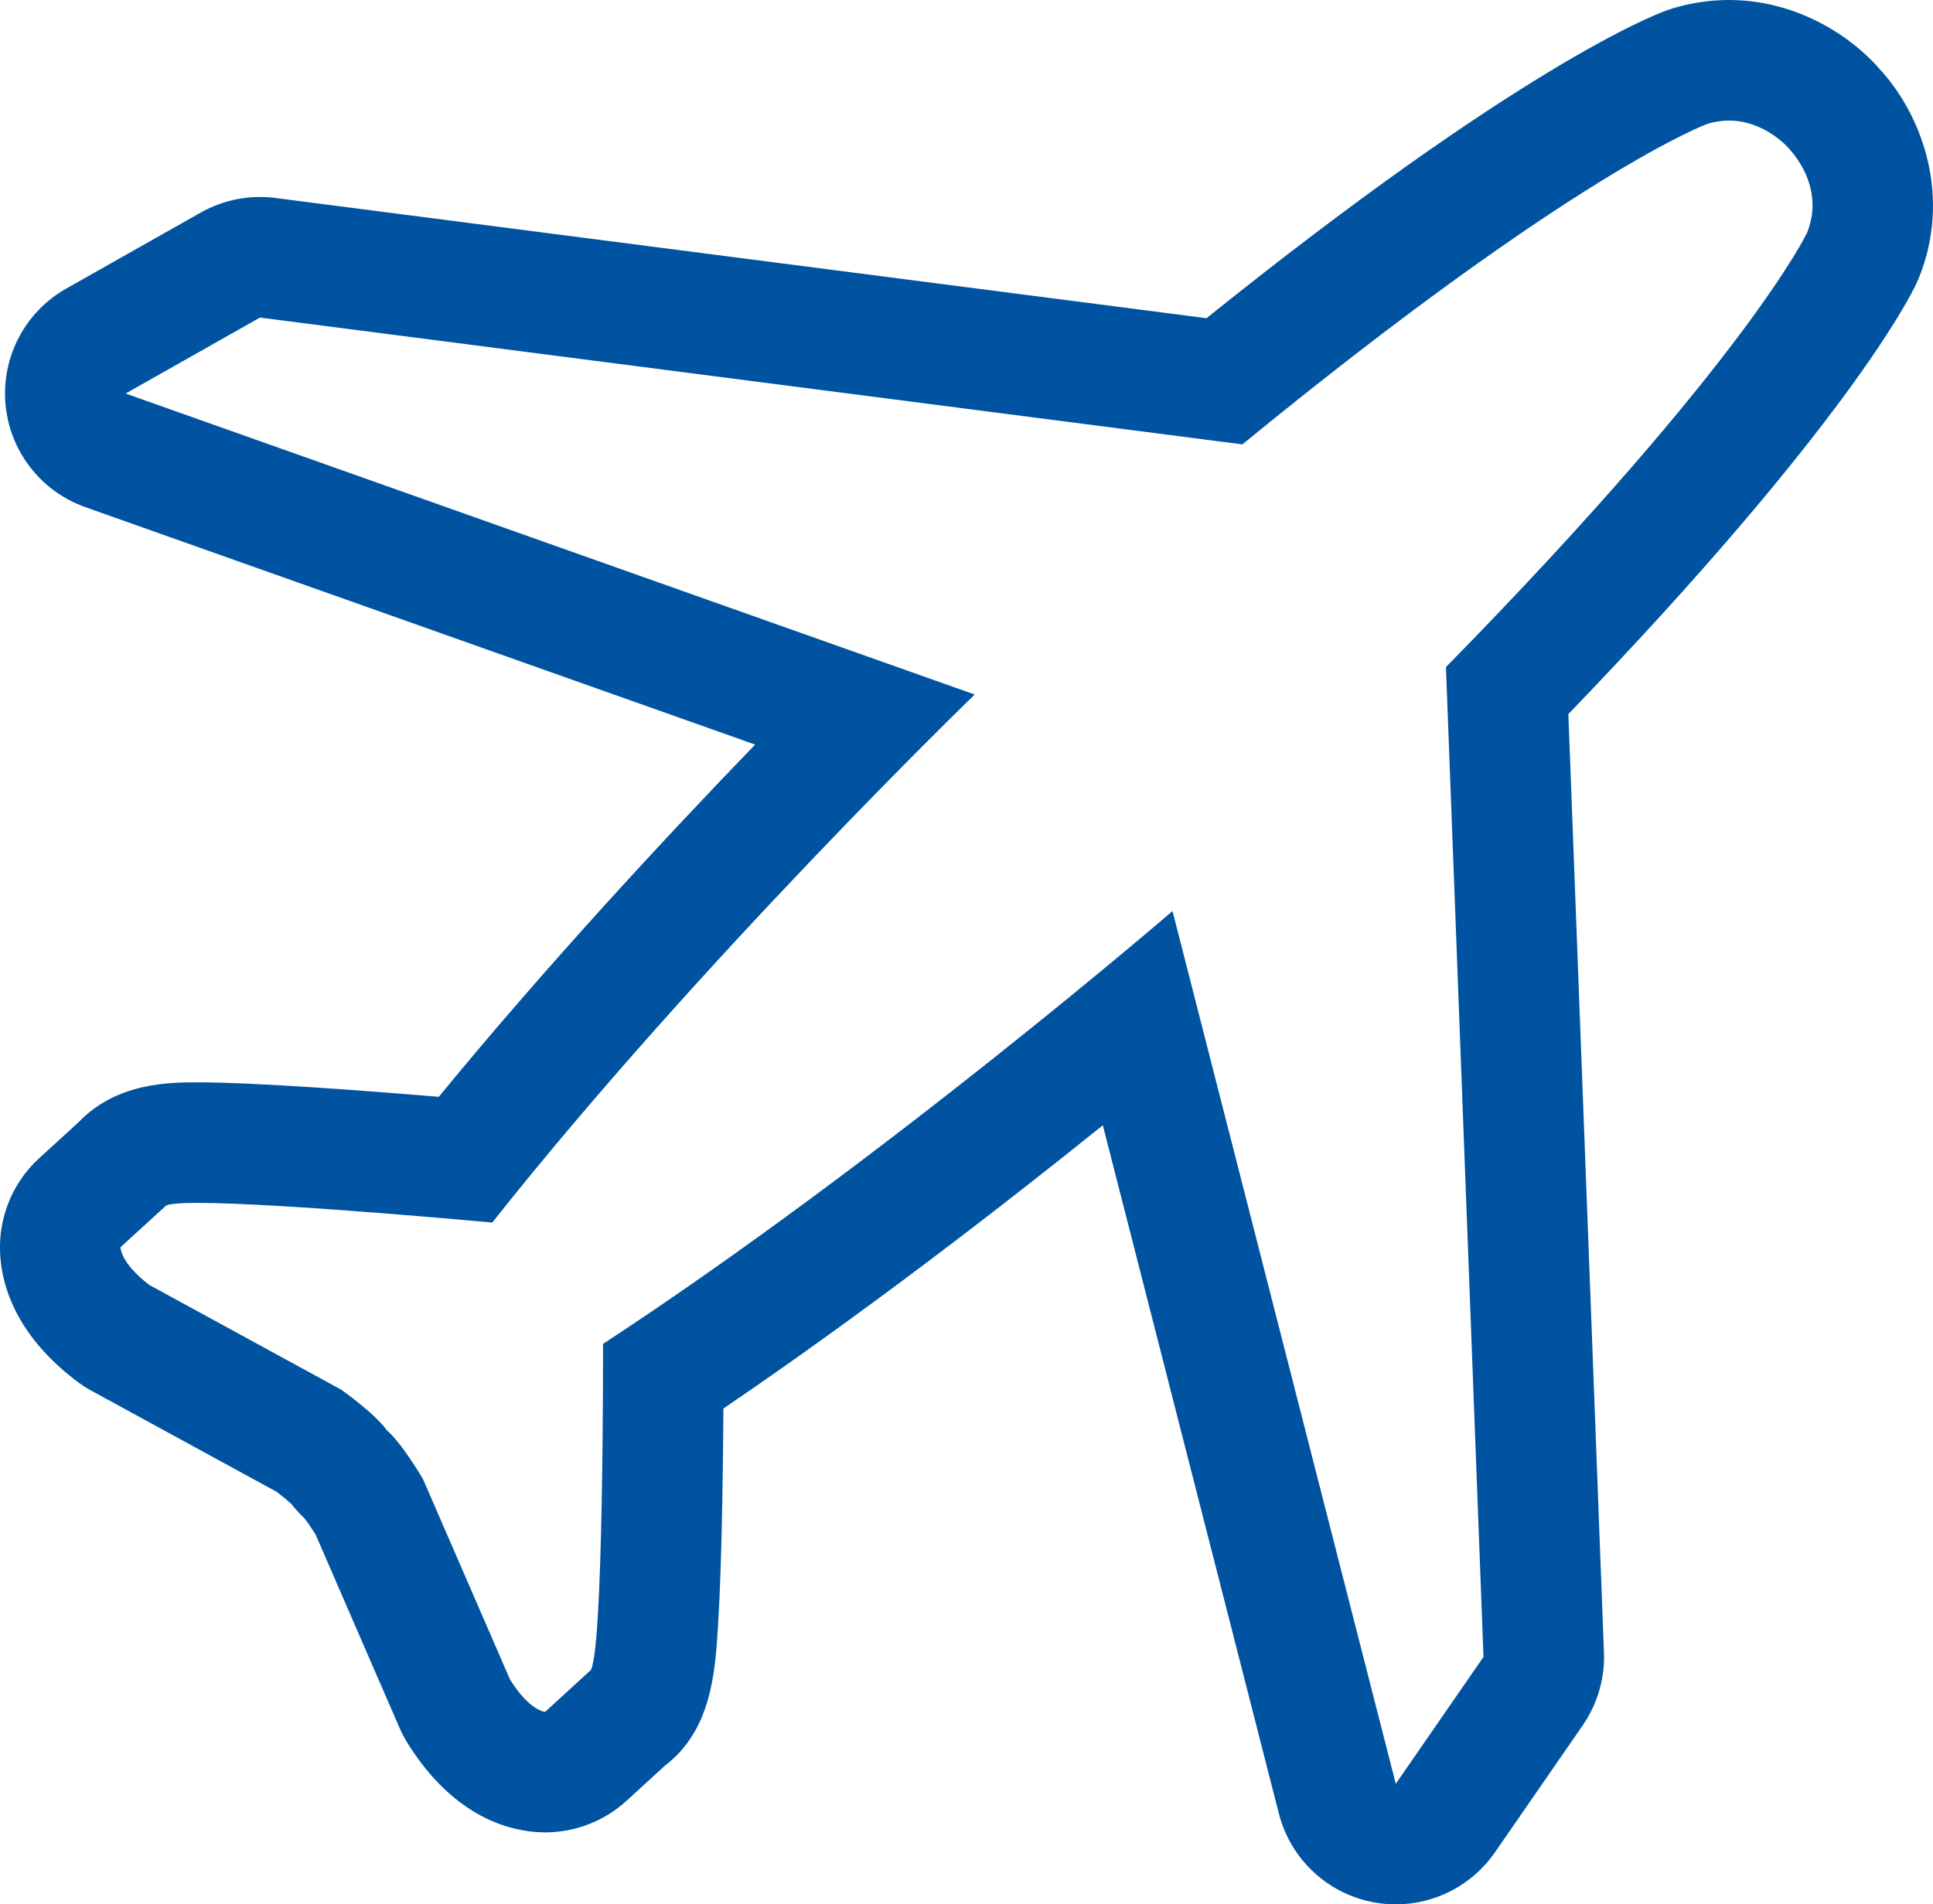 <?xml version="1.0" encoding="utf-8"?>
<!-- Generator: Adobe Illustrator 16.0.0, SVG Export Plug-In . SVG Version: 6.00 Build 0)  -->
<!DOCTYPE svg PUBLIC "-//W3C//DTD SVG 1.1//EN" "http://www.w3.org/Graphics/SVG/1.1/DTD/svg11.dtd">
<svg version="1.1" id="Layer_1" xmlns="http://www.w3.org/2000/svg" xmlns:xlink="http://www.w3.org/1999/xlink" x="0px" y="0px"
	 width="97.603px" height="96.177px" viewBox="0 0 97.603 96.177" enable-background="new 0 0 97.603 96.177" xml:space="preserve">
<g>
	<path fill="#0053A0" d="M87.299,6.089c1.839,0,3.04,1.421,3.04,1.421l0.012,0.018l0.008,0.013c0,0,1.837,1.845,0.891,4.2
		c0,0-2.984,6.394-18.24,21.949l1.896,49.99l-4.429,6.408L59.204,46.011c0,0-14.571,12.578-28.755,21.86
		c0,0,0.039,16.181-0.67,16.521l-2.25,2.059c0,0-0.767-0.019-1.774-1.624l-4.389-10.11c0,0-1.01-1.758-1.834-2.485
		c-0.648-0.891-2.308-2.051-2.308-2.051l-9.68-5.283c-1.501-1.146-1.456-1.913-1.456-1.913l2.252-2.056
		c0.076-0.127,0.691-0.179,1.646-0.179c4.186,0.001,14.868,0.994,14.868,0.994c10.528-13.289,24.362-26.667,24.362-26.667
		L6.342,19.874l6.786-3.836l49.602,6.405C79.598,8.634,86.233,6.247,86.233,6.247C86.607,6.136,86.964,6.088,87.299,6.089 M87.3,0
		C87.299,0,87.299,0,87.3,0c-0.943,0-1.888,0.139-2.806,0.412c-0.108,0.032-0.216,0.067-0.321,0.105
		c-0.748,0.27-7.53,2.918-23.252,15.553L13.907,9.999c-0.259-0.033-0.52-0.05-0.779-0.05c-1.046,0-2.078,0.27-2.996,0.788
		l-6.786,3.836c-2.077,1.174-3.276,3.452-3.069,5.829c0.207,2.376,1.782,4.413,4.03,5.21l33.821,11.993
		c-4.471,4.63-10.472,11.085-15.973,17.789c-3.594-0.302-9.235-0.732-12.168-0.732c-0.007,0-0.014,0-0.021,0
		c-1.402,0-4.086,0.009-5.999,2.015l-1.984,1.811c-1.172,1.07-1.88,2.557-1.973,4.142c-0.088,1.493,0.295,4.403,3.84,7.108
		c0.246,0.188,0.506,0.356,0.777,0.505l9.335,5.095c0.292,0.221,0.61,0.483,0.763,0.633c0.195,0.25,0.409,0.485,0.641,0.702
		c0.148,0.181,0.393,0.545,0.572,0.833l4.231,9.747c0.122,0.281,0.265,0.553,0.428,0.812c2.391,3.808,5.276,4.438,6.784,4.474
		c0.049,0.001,0.099,0.002,0.147,0.002c1.52,0,2.986-0.568,4.11-1.597l1.923-1.76c2.371-1.808,2.55-4.733,2.698-7.144
		c0.09-1.469,0.159-3.46,0.207-5.919c0.034-1.786,0.053-3.55,0.062-4.987c7.173-4.872,14.143-10.268,19.157-14.304l8.891,34.767
		c0.592,2.312,2.479,4.064,4.826,4.484c0.358,0.064,0.718,0.096,1.074,0.096c1.977,0,3.858-0.964,5.008-2.627l4.429-6.408
		c0.748-1.083,1.126-2.378,1.075-3.692l-1.797-47.386C93.175,21.548,96.43,15.036,96.767,14.315
		c0.047-0.101,0.091-0.202,0.133-0.306c1.613-4.016,0.229-8.064-1.928-10.451C93.505,1.834,90.726,0,87.3,0L87.3,0L87.3,0z"/>
</g>
</svg>
